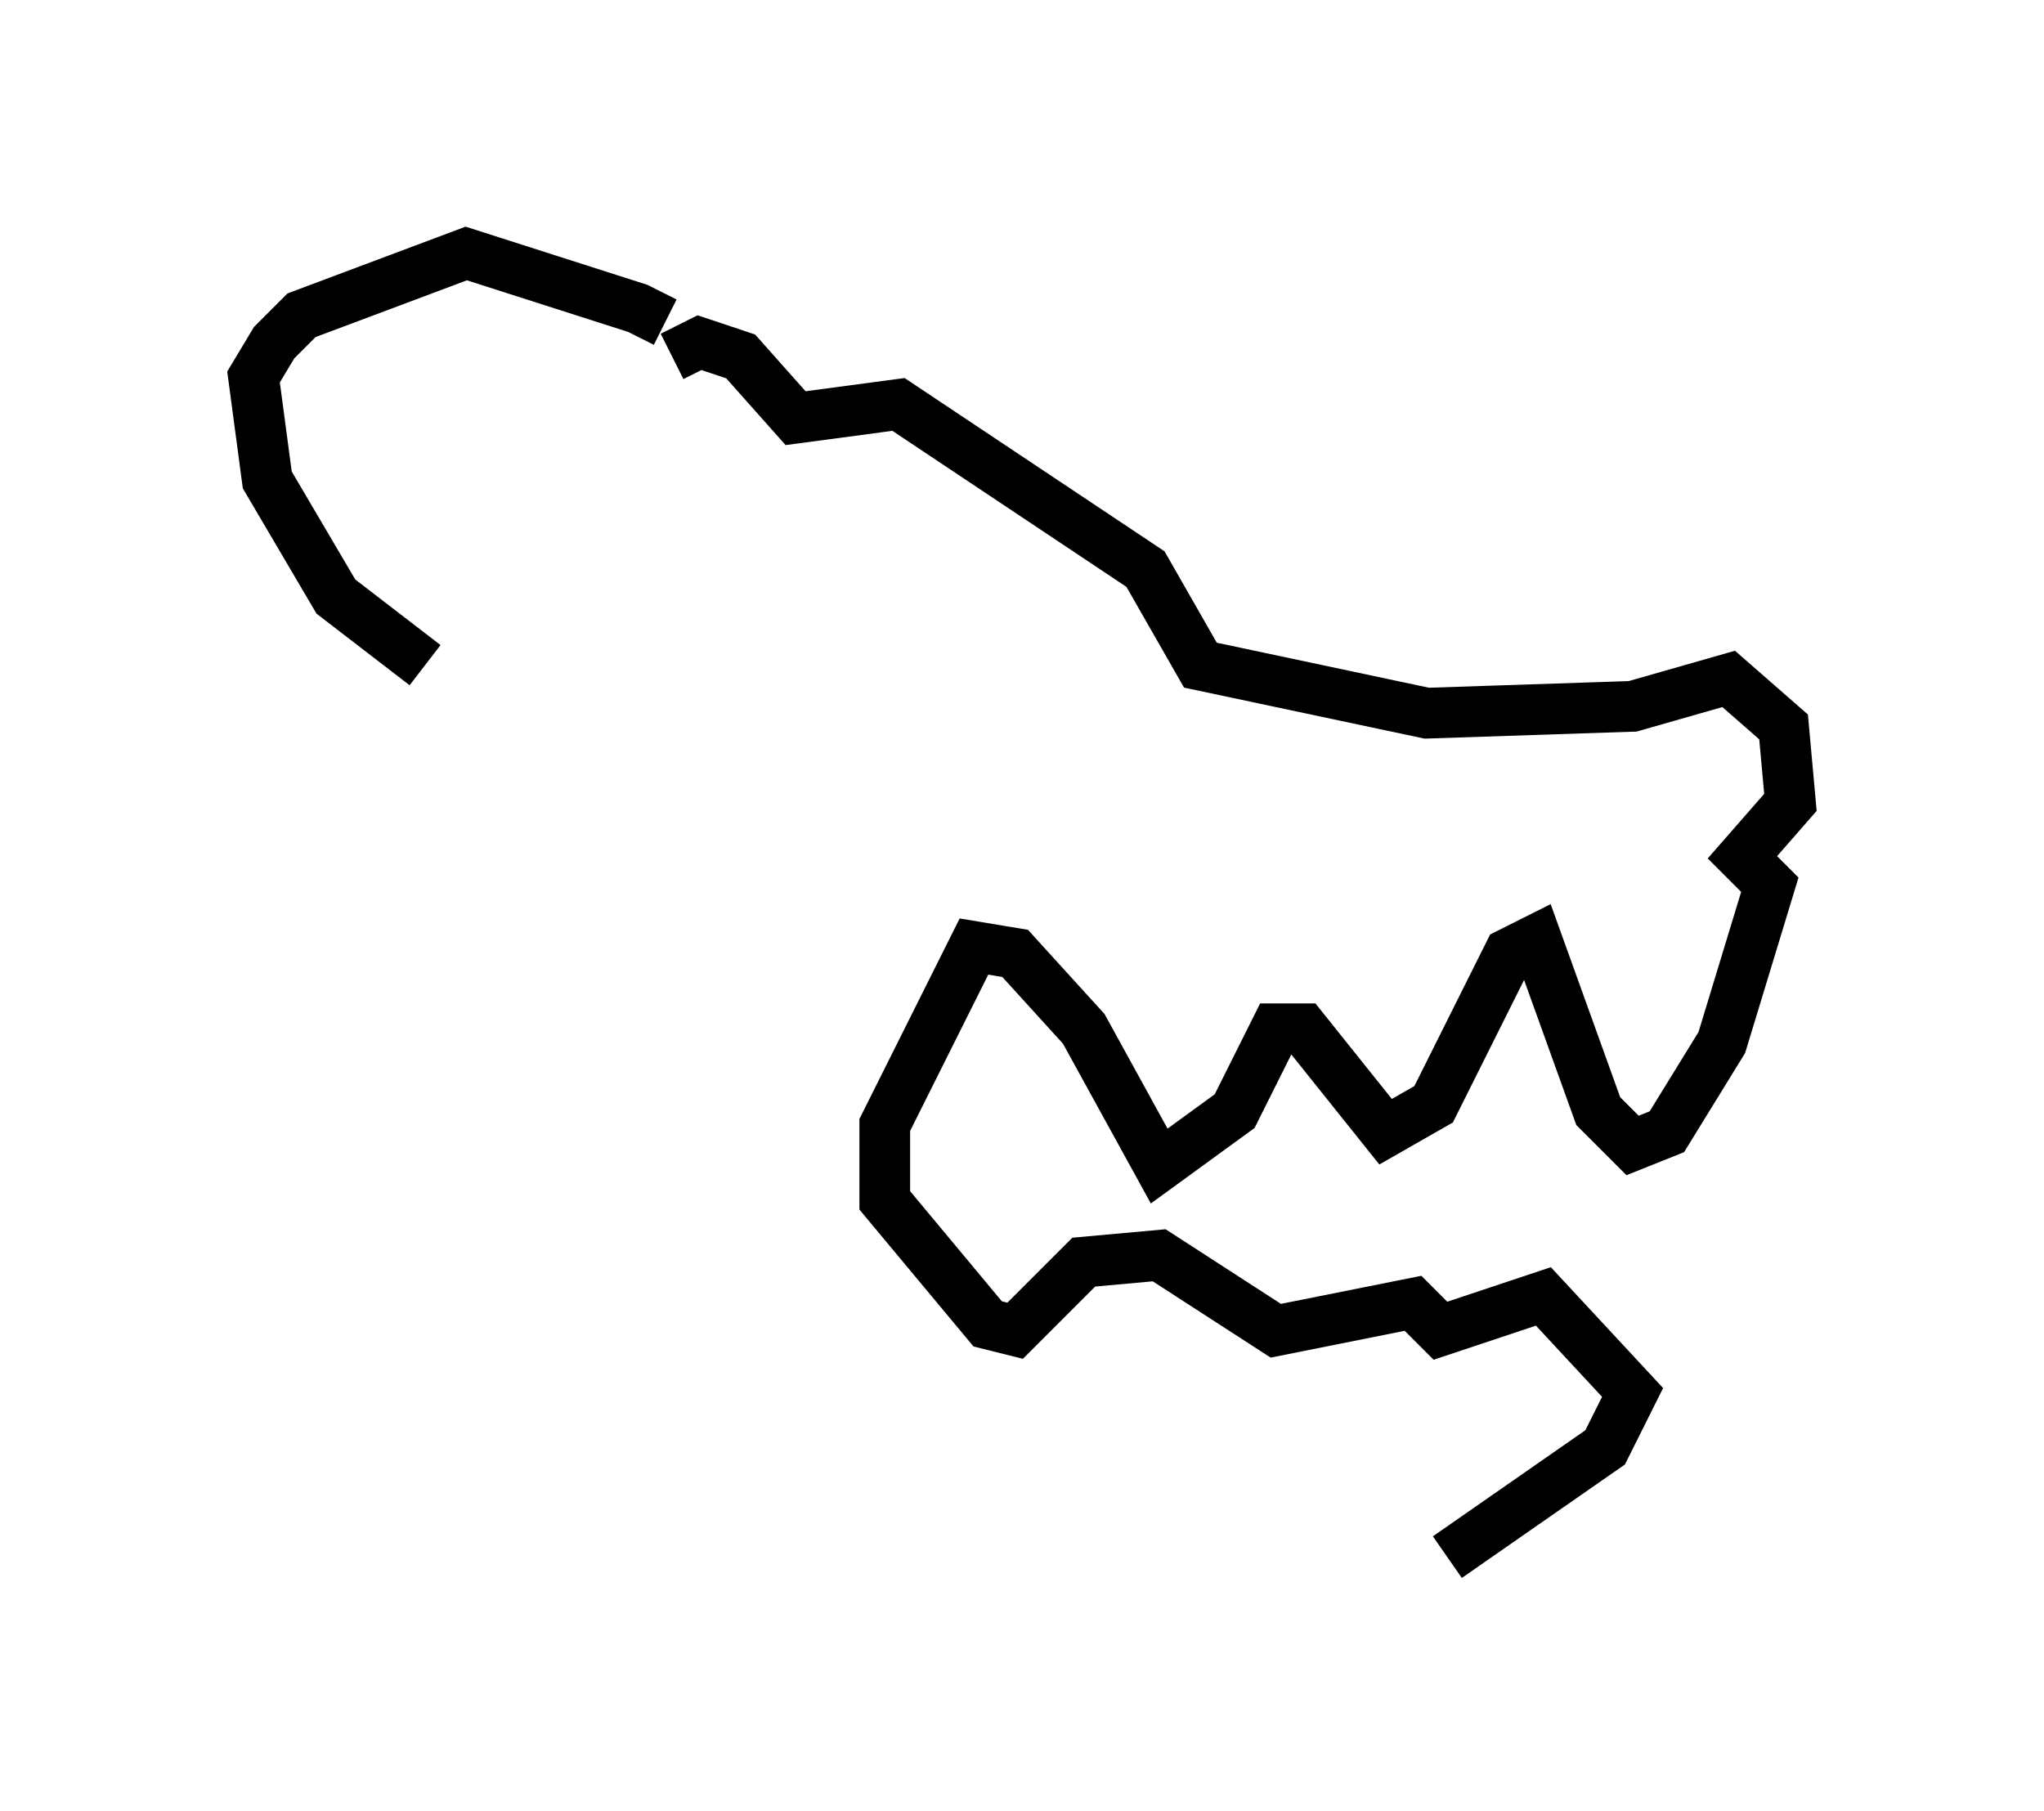 <?xml version="1.0" encoding="utf-8" ?>
<svg baseProfile="full" height="35.71" version="1.1" width="40.311" xmlns="http://www.w3.org/2000/svg" xmlns:ev="http://www.w3.org/2001/xml-events" xmlns:xlink="http://www.w3.org/1999/xlink"><defs /><rect fill="white" height="35.71" width="40.311" x="0" y="0" /><path d="M13.119, 6.894 m0.0, -0.541 l-0.541, -0.271 -3.383, -1.083 l-3.248, 1.218 -0.541, 0.541 l-0.406, 0.677 0.271, 2.03 l1.353, 2.3 1.759, 1.353 m4.871, -6.089 l0.541, -0.271 0.812, 0.271 l1.083, 1.218 2.03, -0.271 l4.871, 3.248 1.083, 1.894 l4.465, 0.947 4.059, -0.135 l1.894, -0.541 1.083, 0.947 l0.135, 1.488 -0.947, 1.083 l0.541, 0.541 -0.947, 3.112 l-1.083, 1.759 -0.677, 0.271 l-0.677, -0.677 -1.218, -3.383 l-0.541, 0.271 -1.488, 2.977 l-0.947, 0.541 -1.624, -2.03 l-0.541, 0.0 -0.812, 1.624 l-1.488, 1.083 -1.488, -2.706 l-1.353, -1.488 -0.812, -0.135 l-1.759, 3.518 0.0, 1.488 l2.03, 2.436 0.541, 0.135 l1.353, -1.353 1.488, -0.135 l2.3, 1.488 2.706, -0.541 l0.541, 0.541 2.03, -0.677 l1.759, 1.894 -0.541, 1.083 l-3.112, 2.165 " fill="none" stroke="black" stroke-width="1" /></svg>